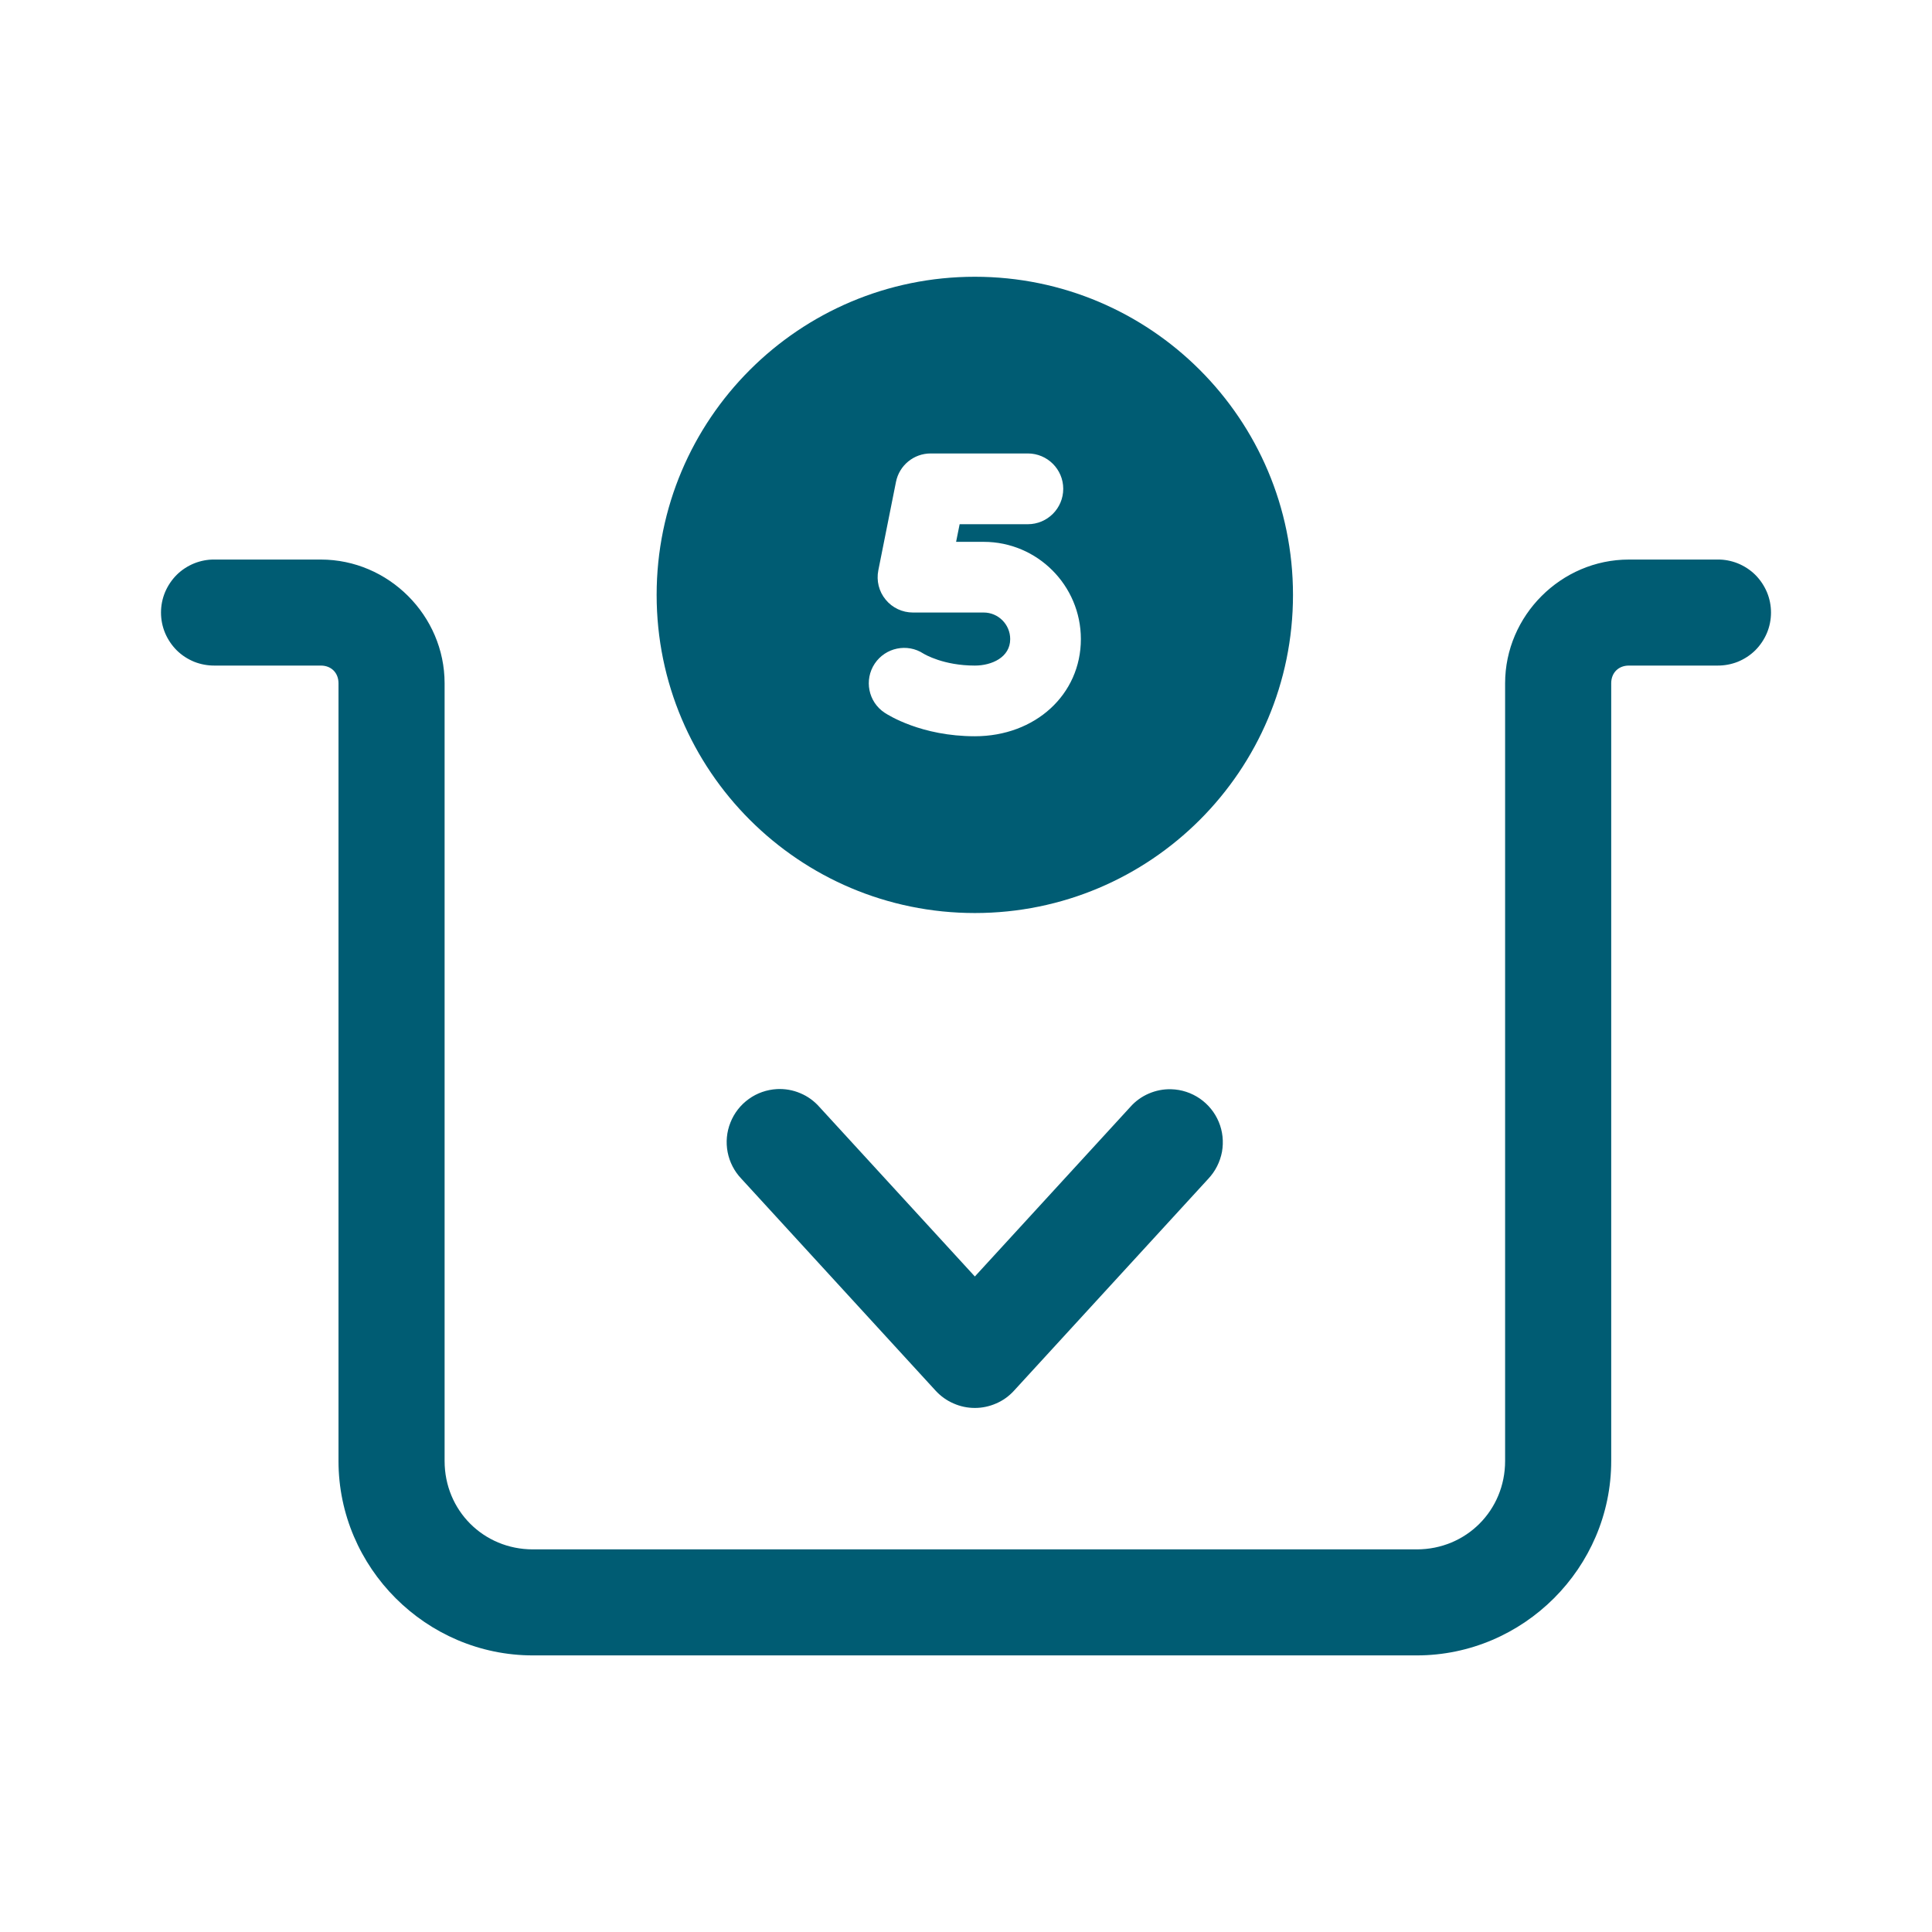 <svg width="24" height="24" viewBox="0 0 24 24" fill="none" xmlns="http://www.w3.org/2000/svg">
<path d="M12.11 3.438C9.927 3.438 8.157 5.207 8.157 7.39C8.157 9.573 9.927 11.342 12.11 11.342C14.293 11.342 16.062 9.573 16.062 7.39C16.062 5.207 14.293 3.438 12.11 3.438ZM11.561 5.633H12.768C13.011 5.633 13.208 5.83 13.208 6.072C13.208 6.315 13.011 6.512 12.768 6.512H11.921L11.877 6.731H12.22C12.886 6.731 13.427 7.273 13.427 7.939C13.427 8.627 12.861 9.146 12.11 9.146C11.447 9.146 11.033 8.883 10.988 8.853C10.786 8.719 10.732 8.446 10.866 8.244C11 8.044 11.27 7.988 11.471 8.119C11.488 8.129 11.721 8.268 12.11 8.268C12.321 8.268 12.549 8.165 12.549 7.939C12.549 7.757 12.401 7.609 12.22 7.609H11.341C11.21 7.609 11.085 7.551 11.002 7.449C10.918 7.348 10.885 7.214 10.911 7.084L11.13 5.987C11.171 5.781 11.351 5.633 11.561 5.633ZM2.668 6.951C2.581 6.949 2.494 6.966 2.413 6.998C2.332 7.031 2.258 7.079 2.196 7.14C2.134 7.202 2.085 7.275 2.051 7.355C2.017 7.436 2 7.522 2 7.609C2 7.697 2.017 7.783 2.051 7.864C2.085 7.944 2.134 8.017 2.196 8.079C2.258 8.14 2.332 8.188 2.413 8.221C2.494 8.253 2.581 8.269 2.668 8.268H3.986C4.115 8.268 4.205 8.358 4.205 8.488V18.149C4.205 19.475 5.294 20.564 6.62 20.564H17.599C18.925 20.564 20.015 19.475 20.015 18.149V8.488C20.015 8.358 20.105 8.268 20.234 8.268H21.332C21.419 8.269 21.506 8.253 21.587 8.221C21.668 8.188 21.742 8.14 21.804 8.079C21.866 8.017 21.915 7.944 21.949 7.864C21.983 7.783 22 7.697 22 7.609C22 7.522 21.983 7.436 21.949 7.355C21.915 7.275 21.866 7.202 21.804 7.14C21.742 7.079 21.668 7.031 21.587 6.998C21.506 6.966 21.419 6.949 21.332 6.951H20.234C19.393 6.951 18.697 7.647 18.697 8.488V18.149C18.697 18.763 18.213 19.247 17.599 19.247H6.62C6.006 19.247 5.523 18.763 5.523 18.149V8.488C5.523 7.647 4.827 6.951 3.986 6.951H2.668ZM9.652 13.529C9.526 13.536 9.404 13.578 9.302 13.652C9.2 13.725 9.12 13.827 9.074 13.944C9.027 14.061 9.015 14.189 9.039 14.313C9.063 14.436 9.122 14.551 9.209 14.642L11.624 17.277C11.686 17.344 11.761 17.398 11.845 17.434C11.928 17.471 12.018 17.49 12.11 17.49C12.201 17.49 12.291 17.471 12.375 17.434C12.459 17.398 12.534 17.344 12.595 17.277L15.011 14.642C15.098 14.549 15.156 14.434 15.18 14.308C15.202 14.183 15.189 14.054 15.14 13.937C15.091 13.819 15.009 13.719 14.905 13.647C14.8 13.575 14.676 13.534 14.549 13.531C14.453 13.528 14.358 13.547 14.27 13.585C14.182 13.623 14.103 13.68 14.04 13.752L12.11 15.857L10.18 13.752C10.114 13.677 10.033 13.618 9.941 13.58C9.85 13.541 9.751 13.524 9.652 13.529Z" fill="#005C73"/>
</svg>
